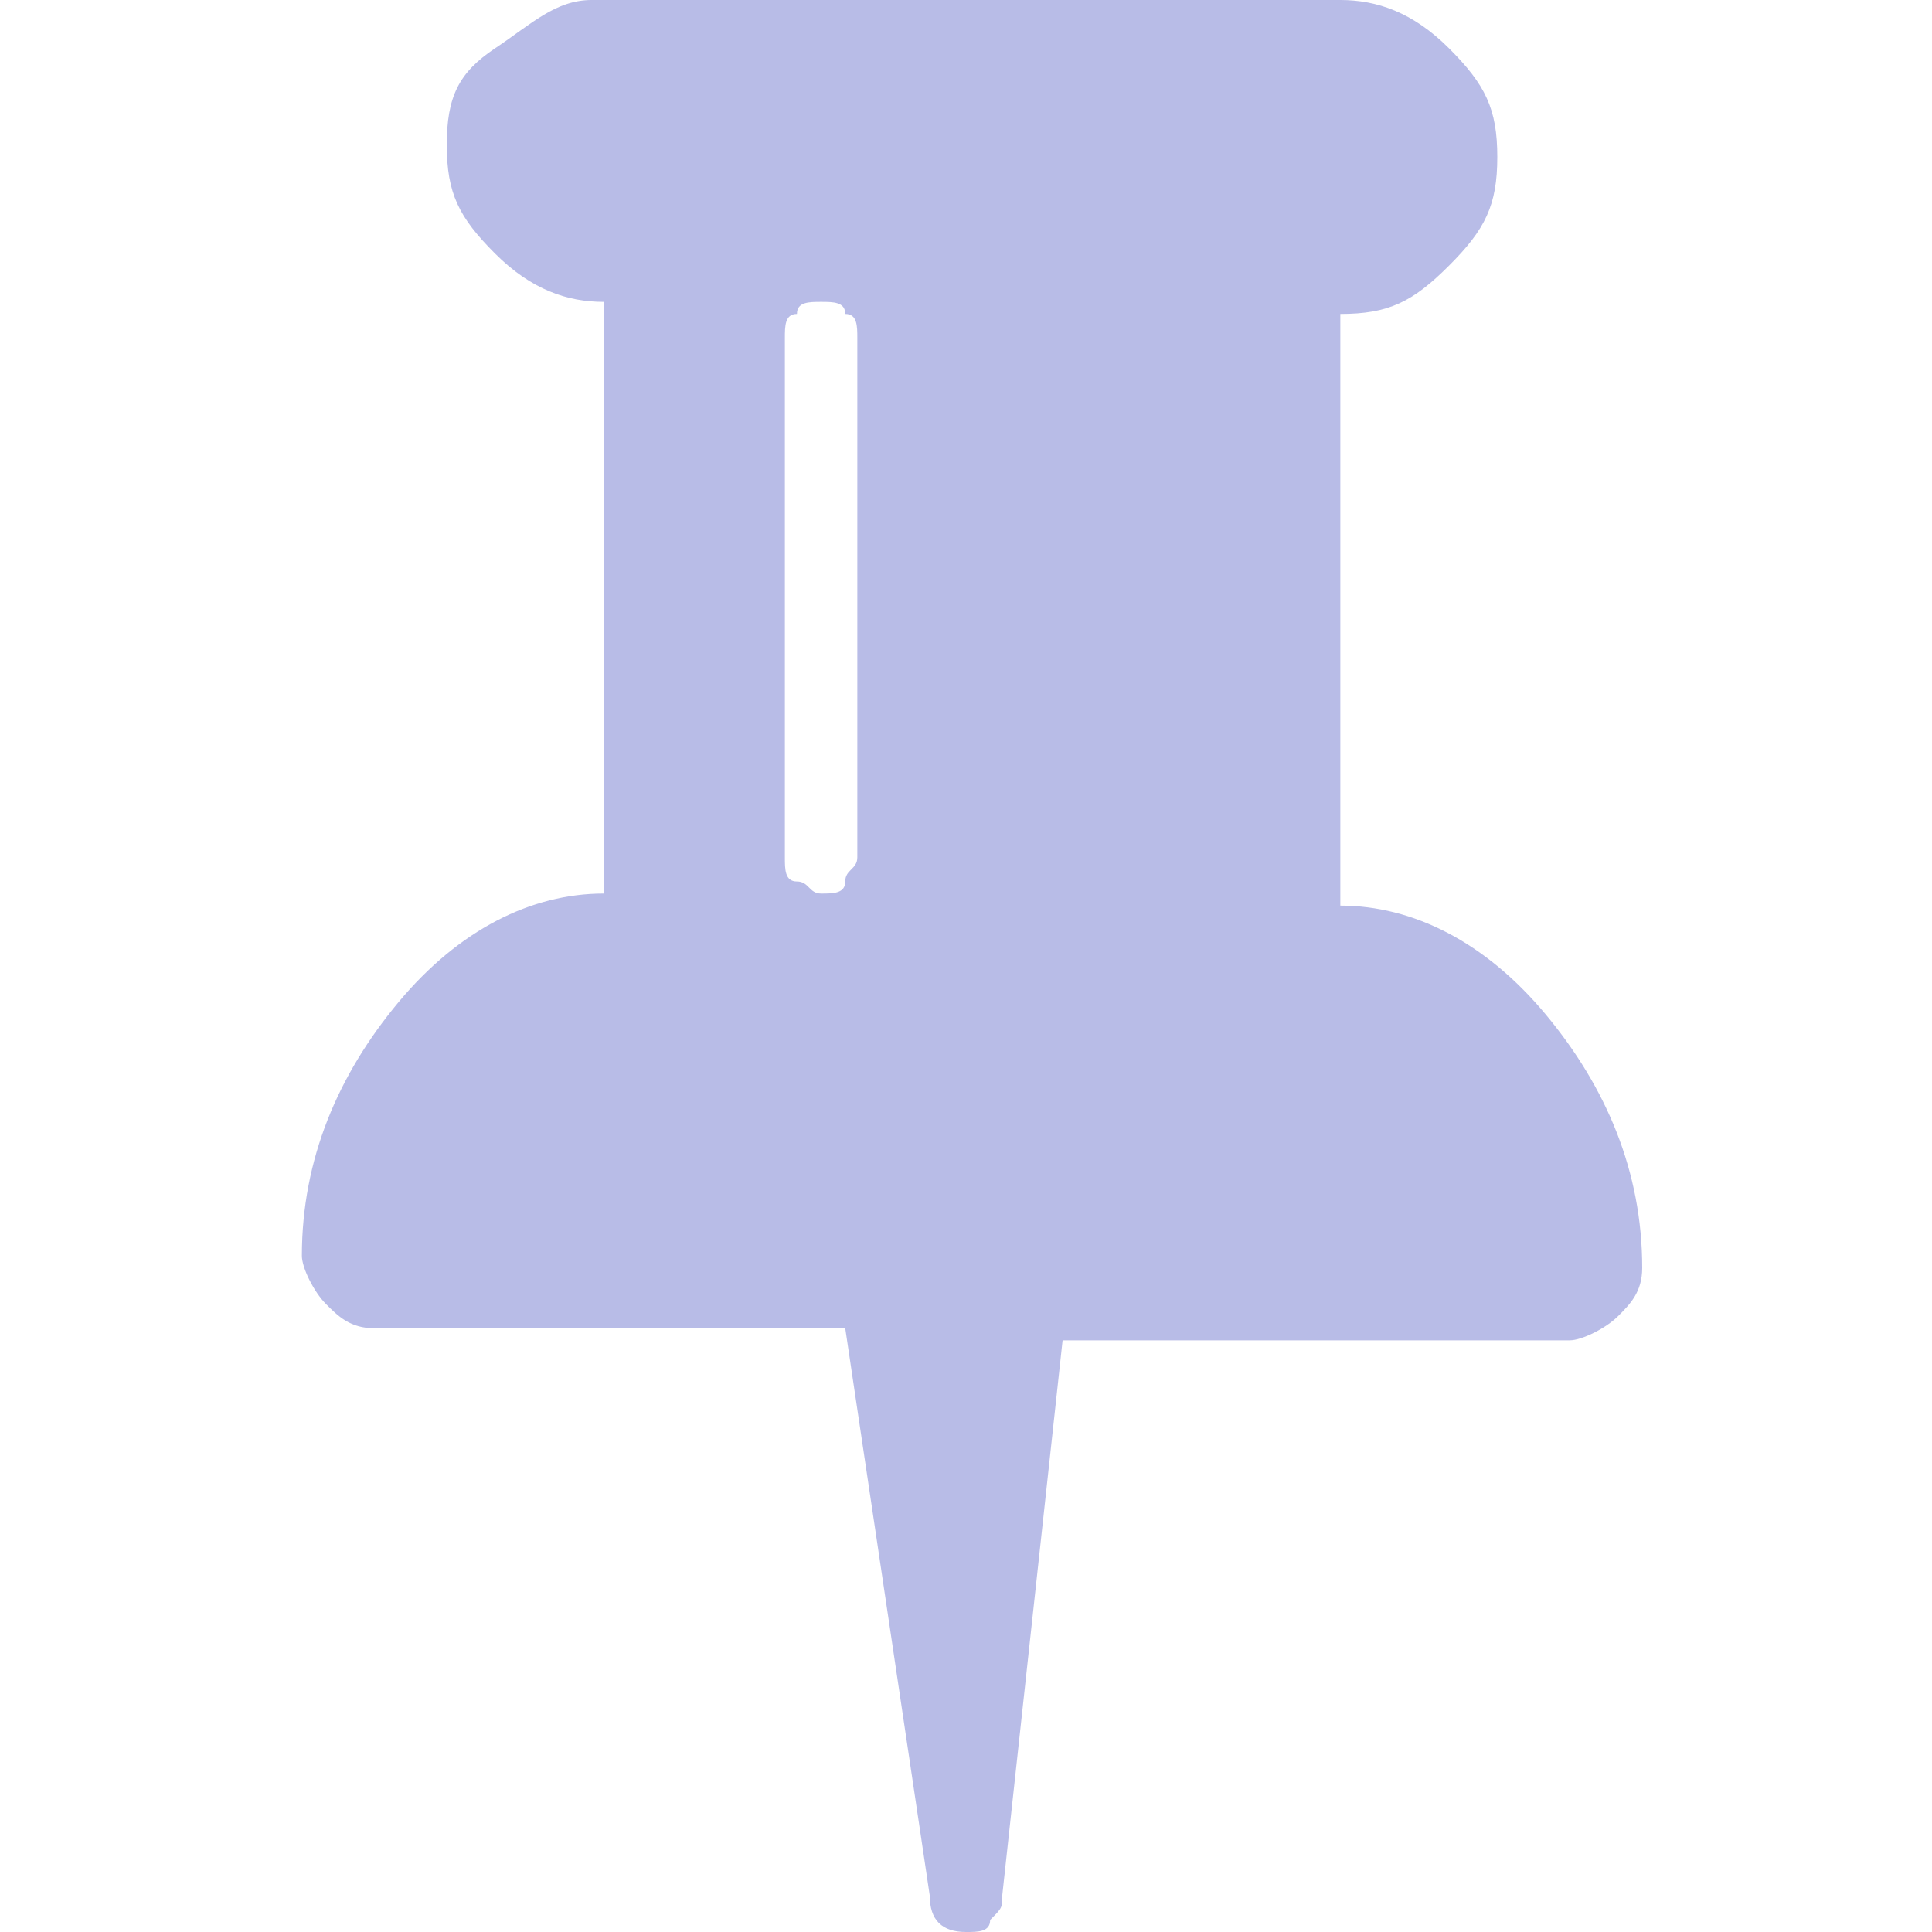 <svg xmlns="http://www.w3.org/2000/svg" viewBox="-0.8 0 16 16" width="16" height="16" preserveAspectRatio="xMinYMid meet"><path fill="#b8bce7" d="M6.3 7.1V2.8c0-.1 0-.2-.1-.2 0-.1-.1-.1-.2-.1s-.2 0-.2.1c-.1 0-.1.1-.1.2v4.3c0 .1 0 .2.1.2s.1.1.2.1.2 0 .2-.1.1-.1.1-.2zm6.5 3.4c0 .2-.1.3-.2.4-.1.1-.3.2-.4.2H8l-.5 4.6c0 .1 0 .1-.1.2 0 .1-.1.1-.2.1-.2 0-.3-.1-.3-.3L6.2 11H2.3c-.2 0-.3-.1-.4-.2-.1-.1-.2-.3-.2-.4 0-.8.3-1.5.8-2.1.5-.6 1.1-.9 1.7-.9V2.5c-.3 0-.6-.1-.9-.4s-.4-.5-.4-.9.1-.6.4-.8.5-.4.8-.4h6.2c.3 0 .6.1.9.4s.4.5.4.9-.1.6-.4.9-.5.4-.9.4v4.9c.6 0 1.2.3 1.7.9.5.6.8 1.3.8 2.1z"/></svg>